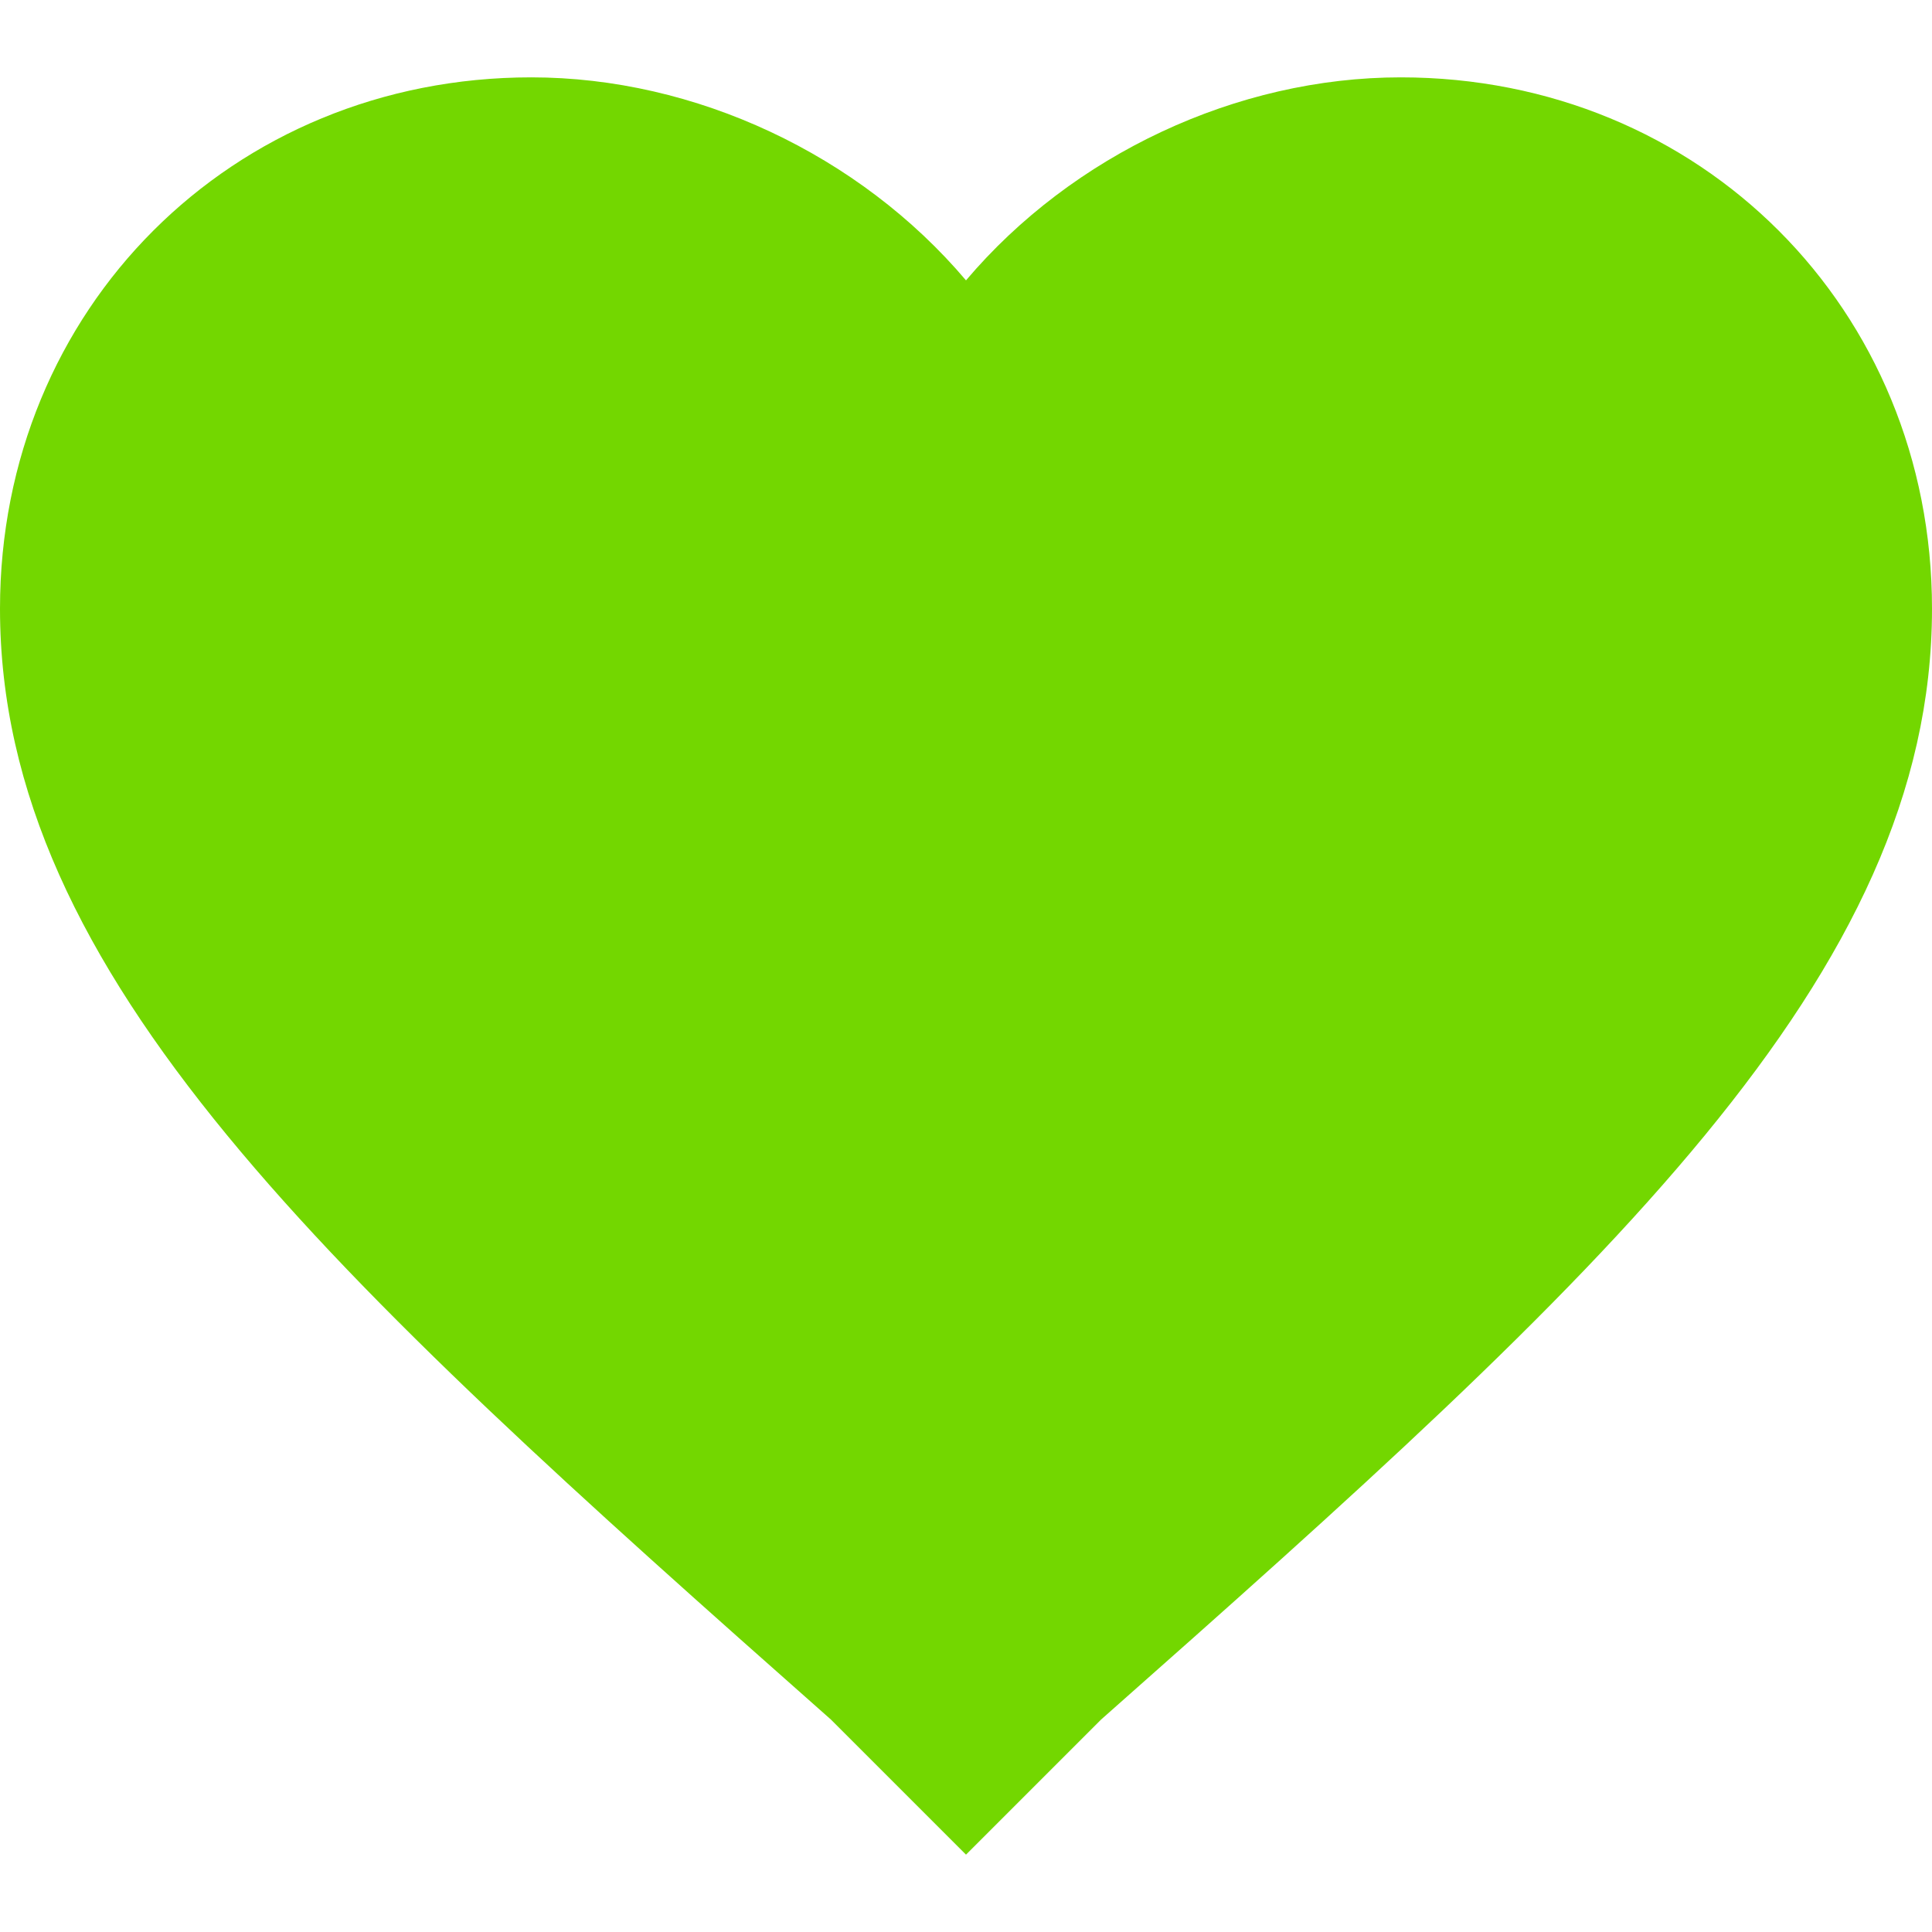 <?xml version="1.0" encoding="utf-8"?>
<!-- Generator: Adobe Illustrator 22.0.1, SVG Export Plug-In . SVG Version: 6.00 Build 0)  -->
<svg version="1.1" id="Capa_1" xmlns="http://www.w3.org/2000/svg" xmlns:xlink="http://www.w3.org/1999/xlink" x="0px" y="0px"
	 viewBox="0 0 512 512" style="enable-background:new 0 0 512 512;" xml:space="preserve">
<style type="text/css">
	.st0{fill:#73D700;}
</style>
<g>
	<g id="favorite">
		<g id="XMLID_1_">
			<g>
				<path class="st0" d="M371.2,20.5c79.4,0,140.8,61.4,140.8,140.8c0,97.3-87,176.6-220.2,294.4L256,491.5l-35.8-35.8
					C87,337.9,0,258.6,0,161.3C0,81.9,61.4,20.5,140.8,20.5c43.5,0,87,20.5,115.2,53.8C284.2,41,327.7,20.5,371.2,20.5z"/>
			</g>
			<g>
			</g>
		</g>
	</g>
</g>
</svg>
